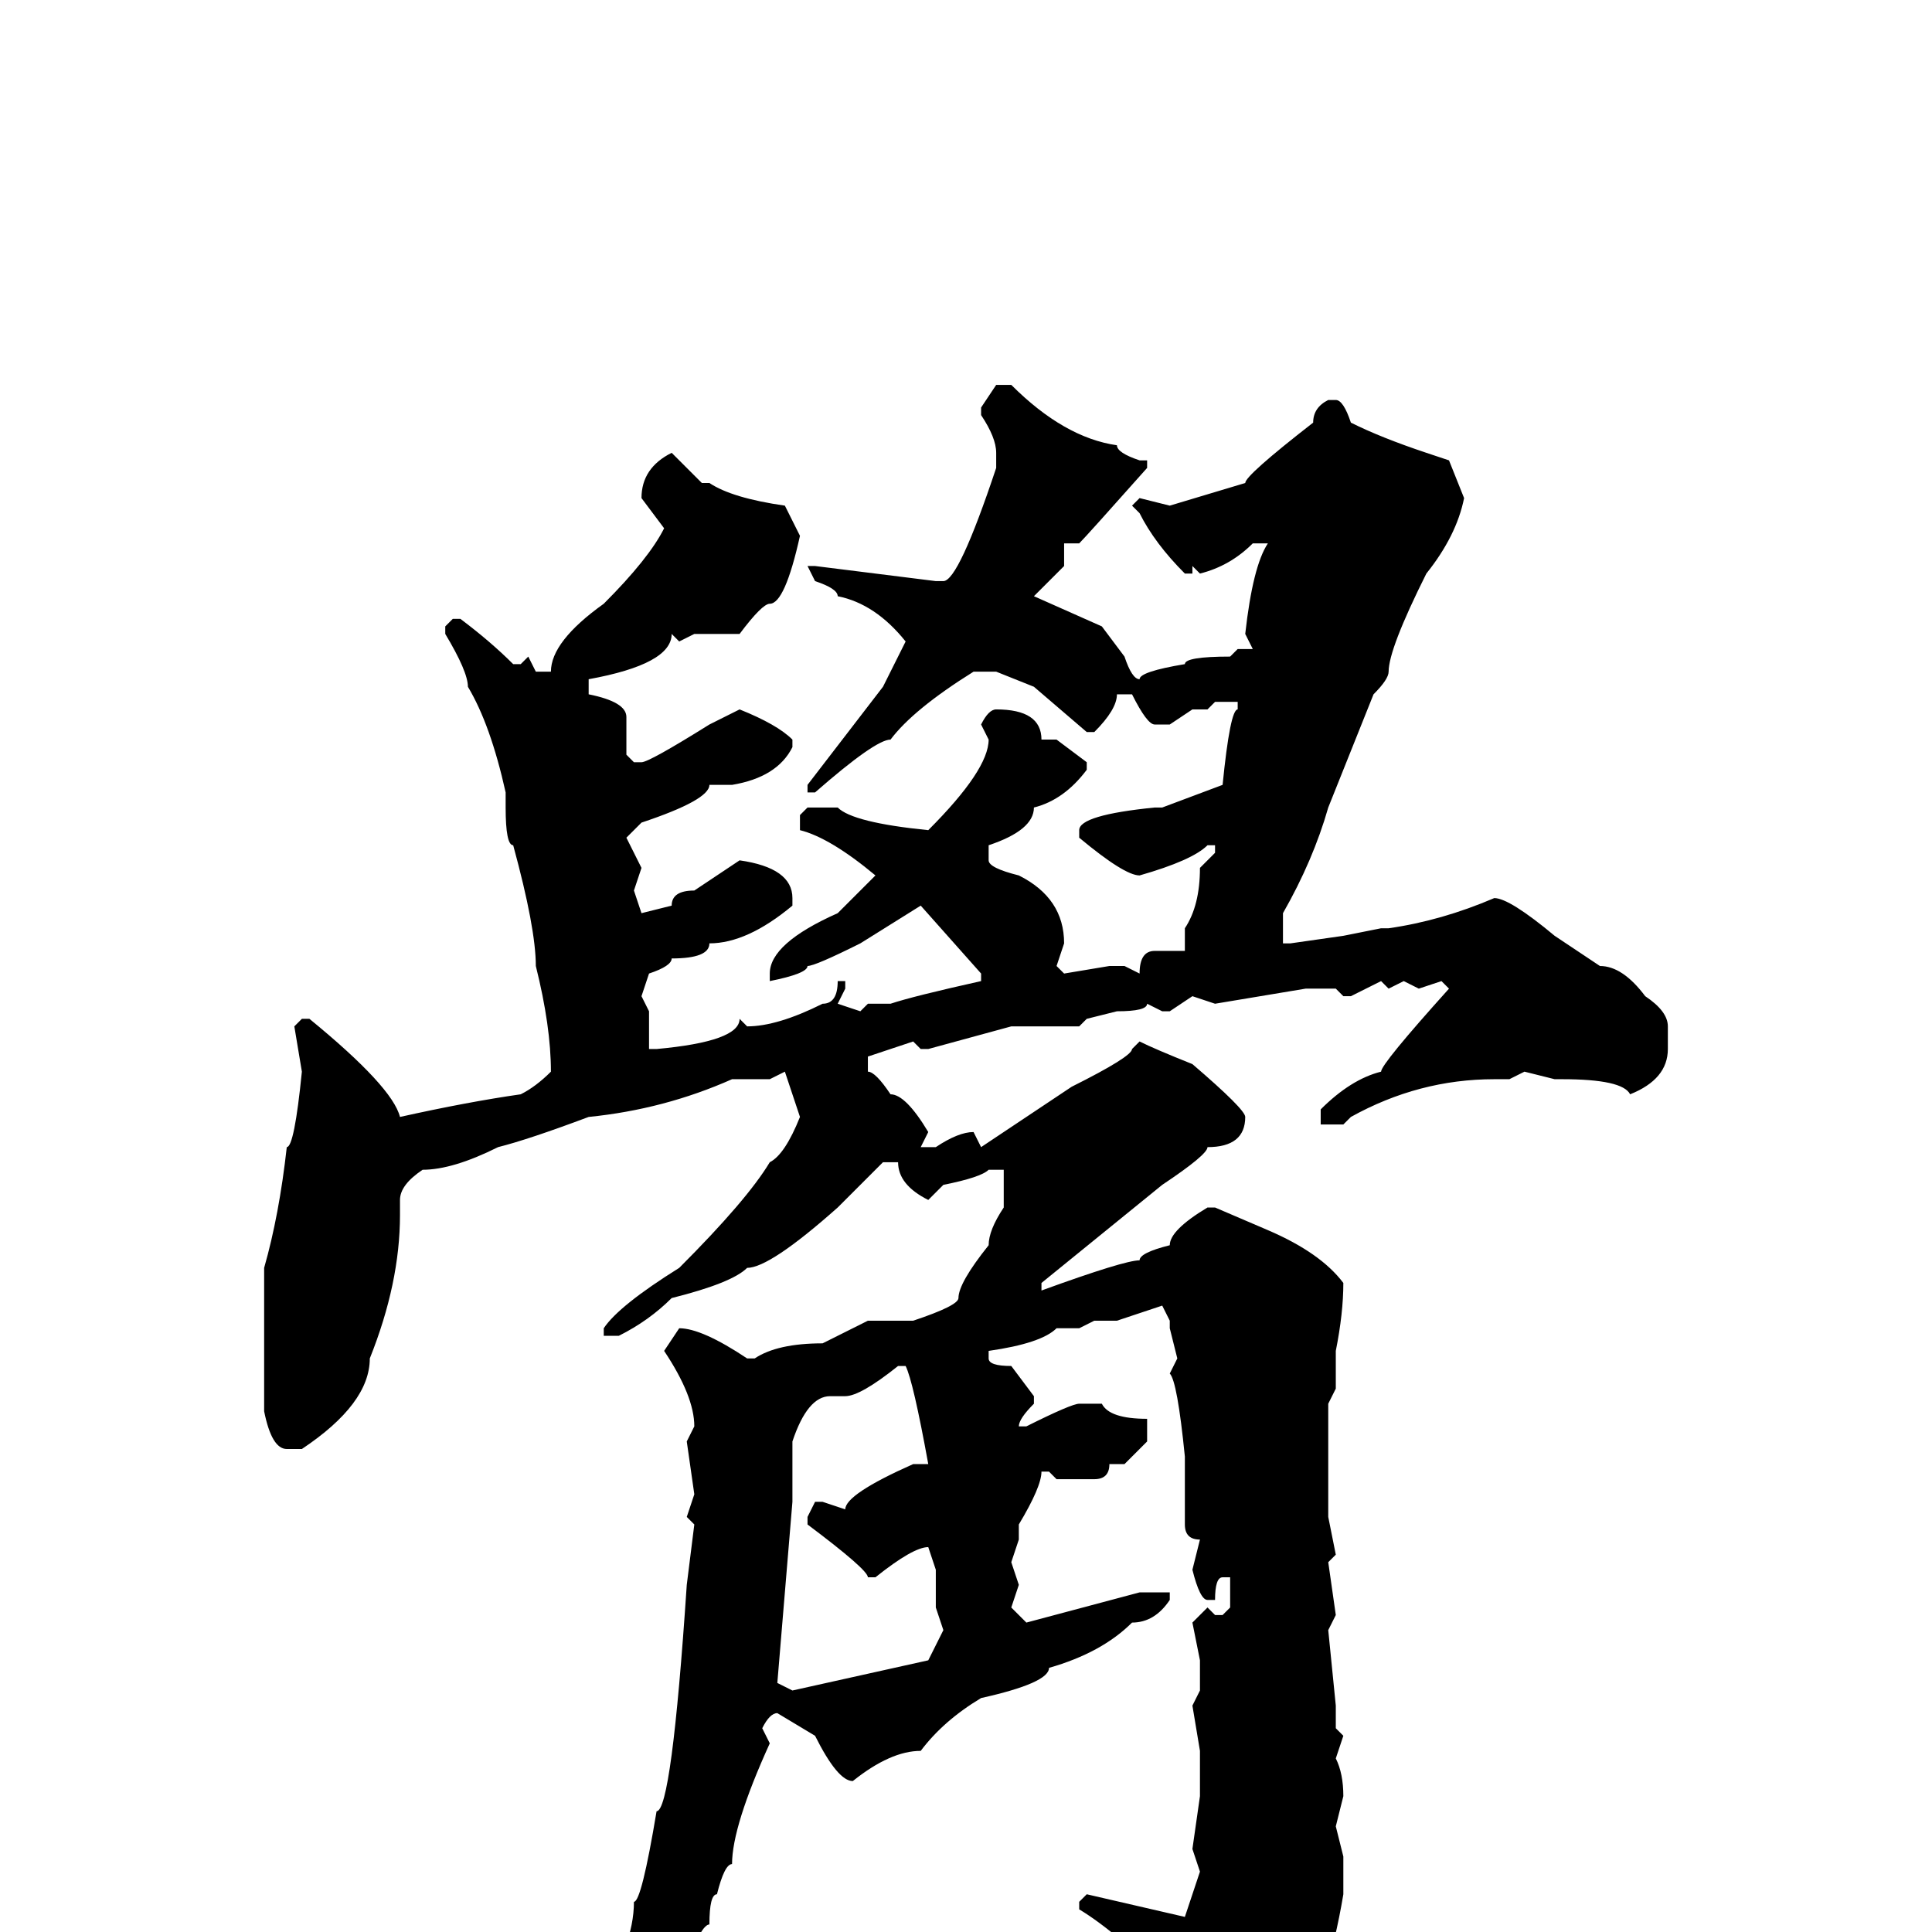 <svg xmlns="http://www.w3.org/2000/svg" viewBox="0 -256 256 256">
	<path fill="#000000" d="M132 -205H134Q141 -198 148 -197Q148 -196 151 -195H152V-194Q144 -185 143 -184H141V-181L137 -177L146 -173L149 -169Q150 -166 151 -166Q151 -167 157 -168Q157 -169 163 -169L164 -170H166L165 -172Q166 -181 168 -184H166Q163 -181 159 -180L158 -181V-180H157Q153 -184 151 -188L150 -189L151 -190L155 -189L165 -192Q165 -193 174 -200Q174 -202 176 -203H177Q178 -203 179 -200Q183 -198 189 -196L192 -195L194 -190Q193 -185 189 -180Q184 -170 184 -167Q184 -166 182 -164L176 -149Q174 -142 170 -135V-132V-131H171L178 -132L183 -133H184Q191 -134 198 -137Q200 -137 206 -132L212 -128Q215 -128 218 -124Q221 -122 221 -120V-117Q221 -113 216 -111Q215 -113 207 -113H206L202 -114L200 -113H198Q188 -113 179 -108L178 -107H175V-109Q179 -113 183 -114Q183 -115 192 -125L191 -126L188 -125L186 -126L184 -125L183 -126L179 -124H178L177 -125H175H173L161 -123L158 -124L155 -122H154L152 -123Q152 -122 148 -122L144 -121L143 -120H134L123 -117H122L121 -118L115 -116V-114Q116 -114 118 -111Q120 -111 123 -106L122 -104H123H124Q127 -106 129 -106L130 -104L142 -112Q150 -116 150 -117L151 -118Q153 -117 158 -115Q165 -109 165 -108Q165 -104 160 -104Q160 -103 154 -99L138 -86V-85Q149 -89 151 -89Q151 -90 155 -91Q155 -93 160 -96H161L168 -93Q175 -90 178 -86Q178 -82 177 -77V-75V-72L176 -70V-55L177 -50L176 -49L177 -42L176 -40L177 -30V-27L178 -26L177 -23Q178 -21 178 -18L177 -14L178 -10V-8V-5Q176 7 171 18L165 26L162 28H161L160 27V26H161Q159 22 158 14Q157 13 156 8Q148 0 143 -3V-4L144 -5L157 -2L159 -8L158 -11L159 -18V-21V-24L158 -30L159 -32V-36L158 -41L160 -43L161 -42H162L163 -43V-45V-47H162Q161 -47 161 -44H160Q159 -44 158 -48L159 -52Q157 -52 157 -54V-57V-61V-63Q156 -73 155 -74L156 -76L155 -80V-81L154 -83L148 -81H147H145L143 -80H140Q138 -78 131 -77V-76Q131 -75 134 -75L137 -71V-70Q135 -68 135 -67H136Q142 -70 143 -70H146Q147 -68 152 -68V-65L149 -62H147Q147 -60 145 -60H143H140L139 -61H138Q138 -59 135 -54V-53V-52L134 -49L135 -46L134 -43L136 -41L151 -45H152H154H155V-44Q153 -41 150 -41Q146 -37 139 -35Q139 -33 130 -31Q125 -28 122 -24Q118 -24 113 -20Q111 -20 108 -26L103 -29Q102 -29 101 -27L102 -25Q97 -14 97 -9Q96 -9 95 -5Q94 -5 94 -1Q93 -1 91 4Q86 8 81 16Q68 29 66 29H65V27Q77 16 79 9Q84 2 84 -4Q85 -4 87 -16Q89 -16 91 -46L92 -54L91 -55L92 -58L91 -65L92 -67Q92 -71 88 -77L90 -80Q93 -80 99 -76H100Q103 -78 109 -78L115 -81H121Q127 -83 127 -84Q127 -86 131 -91Q131 -93 133 -96V-101H131Q130 -100 125 -99L123 -97Q119 -99 119 -102H117L111 -96Q102 -88 99 -88Q97 -86 89 -84Q86 -81 82 -79H80V-80Q82 -83 90 -88Q99 -97 102 -102Q104 -103 106 -108L104 -114L102 -113H97Q88 -109 78 -108Q70 -105 66 -104Q60 -101 56 -101Q53 -99 53 -97V-95Q53 -86 49 -76Q49 -70 40 -64H38Q36 -64 35 -69V-77V-80V-81V-86V-88Q37 -95 38 -104Q39 -104 40 -114L39 -120L40 -121H41Q52 -112 53 -108Q62 -110 69 -111Q71 -112 73 -114Q73 -120 71 -128Q71 -133 68 -144Q67 -144 67 -149V-151Q65 -160 62 -165Q62 -167 59 -172V-173L60 -174H61Q65 -171 68 -168H69L70 -169L71 -167H73Q73 -171 80 -176Q86 -182 88 -186L85 -190Q85 -194 89 -196L93 -192H94Q97 -190 104 -189L106 -185Q104 -176 102 -176Q101 -176 98 -172H92L90 -171L89 -172Q89 -168 78 -166V-164Q83 -163 83 -161V-156L84 -155H85Q86 -155 94 -160L98 -162Q103 -160 105 -158V-157Q103 -153 97 -152H95H94Q94 -150 85 -147L83 -145L85 -141L84 -138L85 -135L89 -136Q89 -138 92 -138L98 -142Q105 -141 105 -137V-136Q99 -131 94 -131Q94 -129 89 -129Q89 -128 86 -127L85 -124L86 -122V-117H87Q98 -118 98 -121L99 -120Q103 -120 109 -123Q111 -123 111 -126H112V-125L111 -123L114 -122L115 -123H118Q121 -124 130 -126V-127L122 -136L114 -131Q108 -128 107 -128Q107 -127 102 -126V-127Q102 -131 111 -135L116 -140Q110 -145 106 -146V-147V-148L107 -149H111Q113 -147 123 -146Q131 -154 131 -158L130 -160Q131 -162 132 -162Q138 -162 138 -158H140L144 -155V-154Q141 -150 137 -149Q137 -146 131 -144V-142Q131 -141 135 -140Q141 -137 141 -131L140 -128L141 -127L147 -128H149L151 -127Q151 -130 153 -130H157V-131V-133Q159 -136 159 -141L161 -143V-144H160Q158 -142 151 -140Q149 -140 143 -145V-146Q143 -148 153 -149H154L162 -152Q163 -162 164 -162V-163H161L160 -162H158L155 -160H153Q152 -160 150 -164H148Q148 -162 145 -159H144L137 -165L132 -167H129Q121 -162 118 -158Q116 -158 108 -151H107V-152L117 -165L120 -171Q116 -176 111 -177Q111 -178 108 -179L107 -181H108L124 -179H125Q127 -179 132 -194V-195V-196Q132 -198 130 -201V-202ZM112 -71H110Q107 -71 105 -65V-58V-57L103 -33L105 -32L123 -36L125 -40L124 -43V-44V-46V-47V-48L123 -51Q121 -51 116 -47H115Q115 -48 107 -54V-55L108 -57H109L112 -56Q112 -58 121 -62H123Q121 -73 120 -75H119Q114 -71 112 -71Z"/>
</svg>